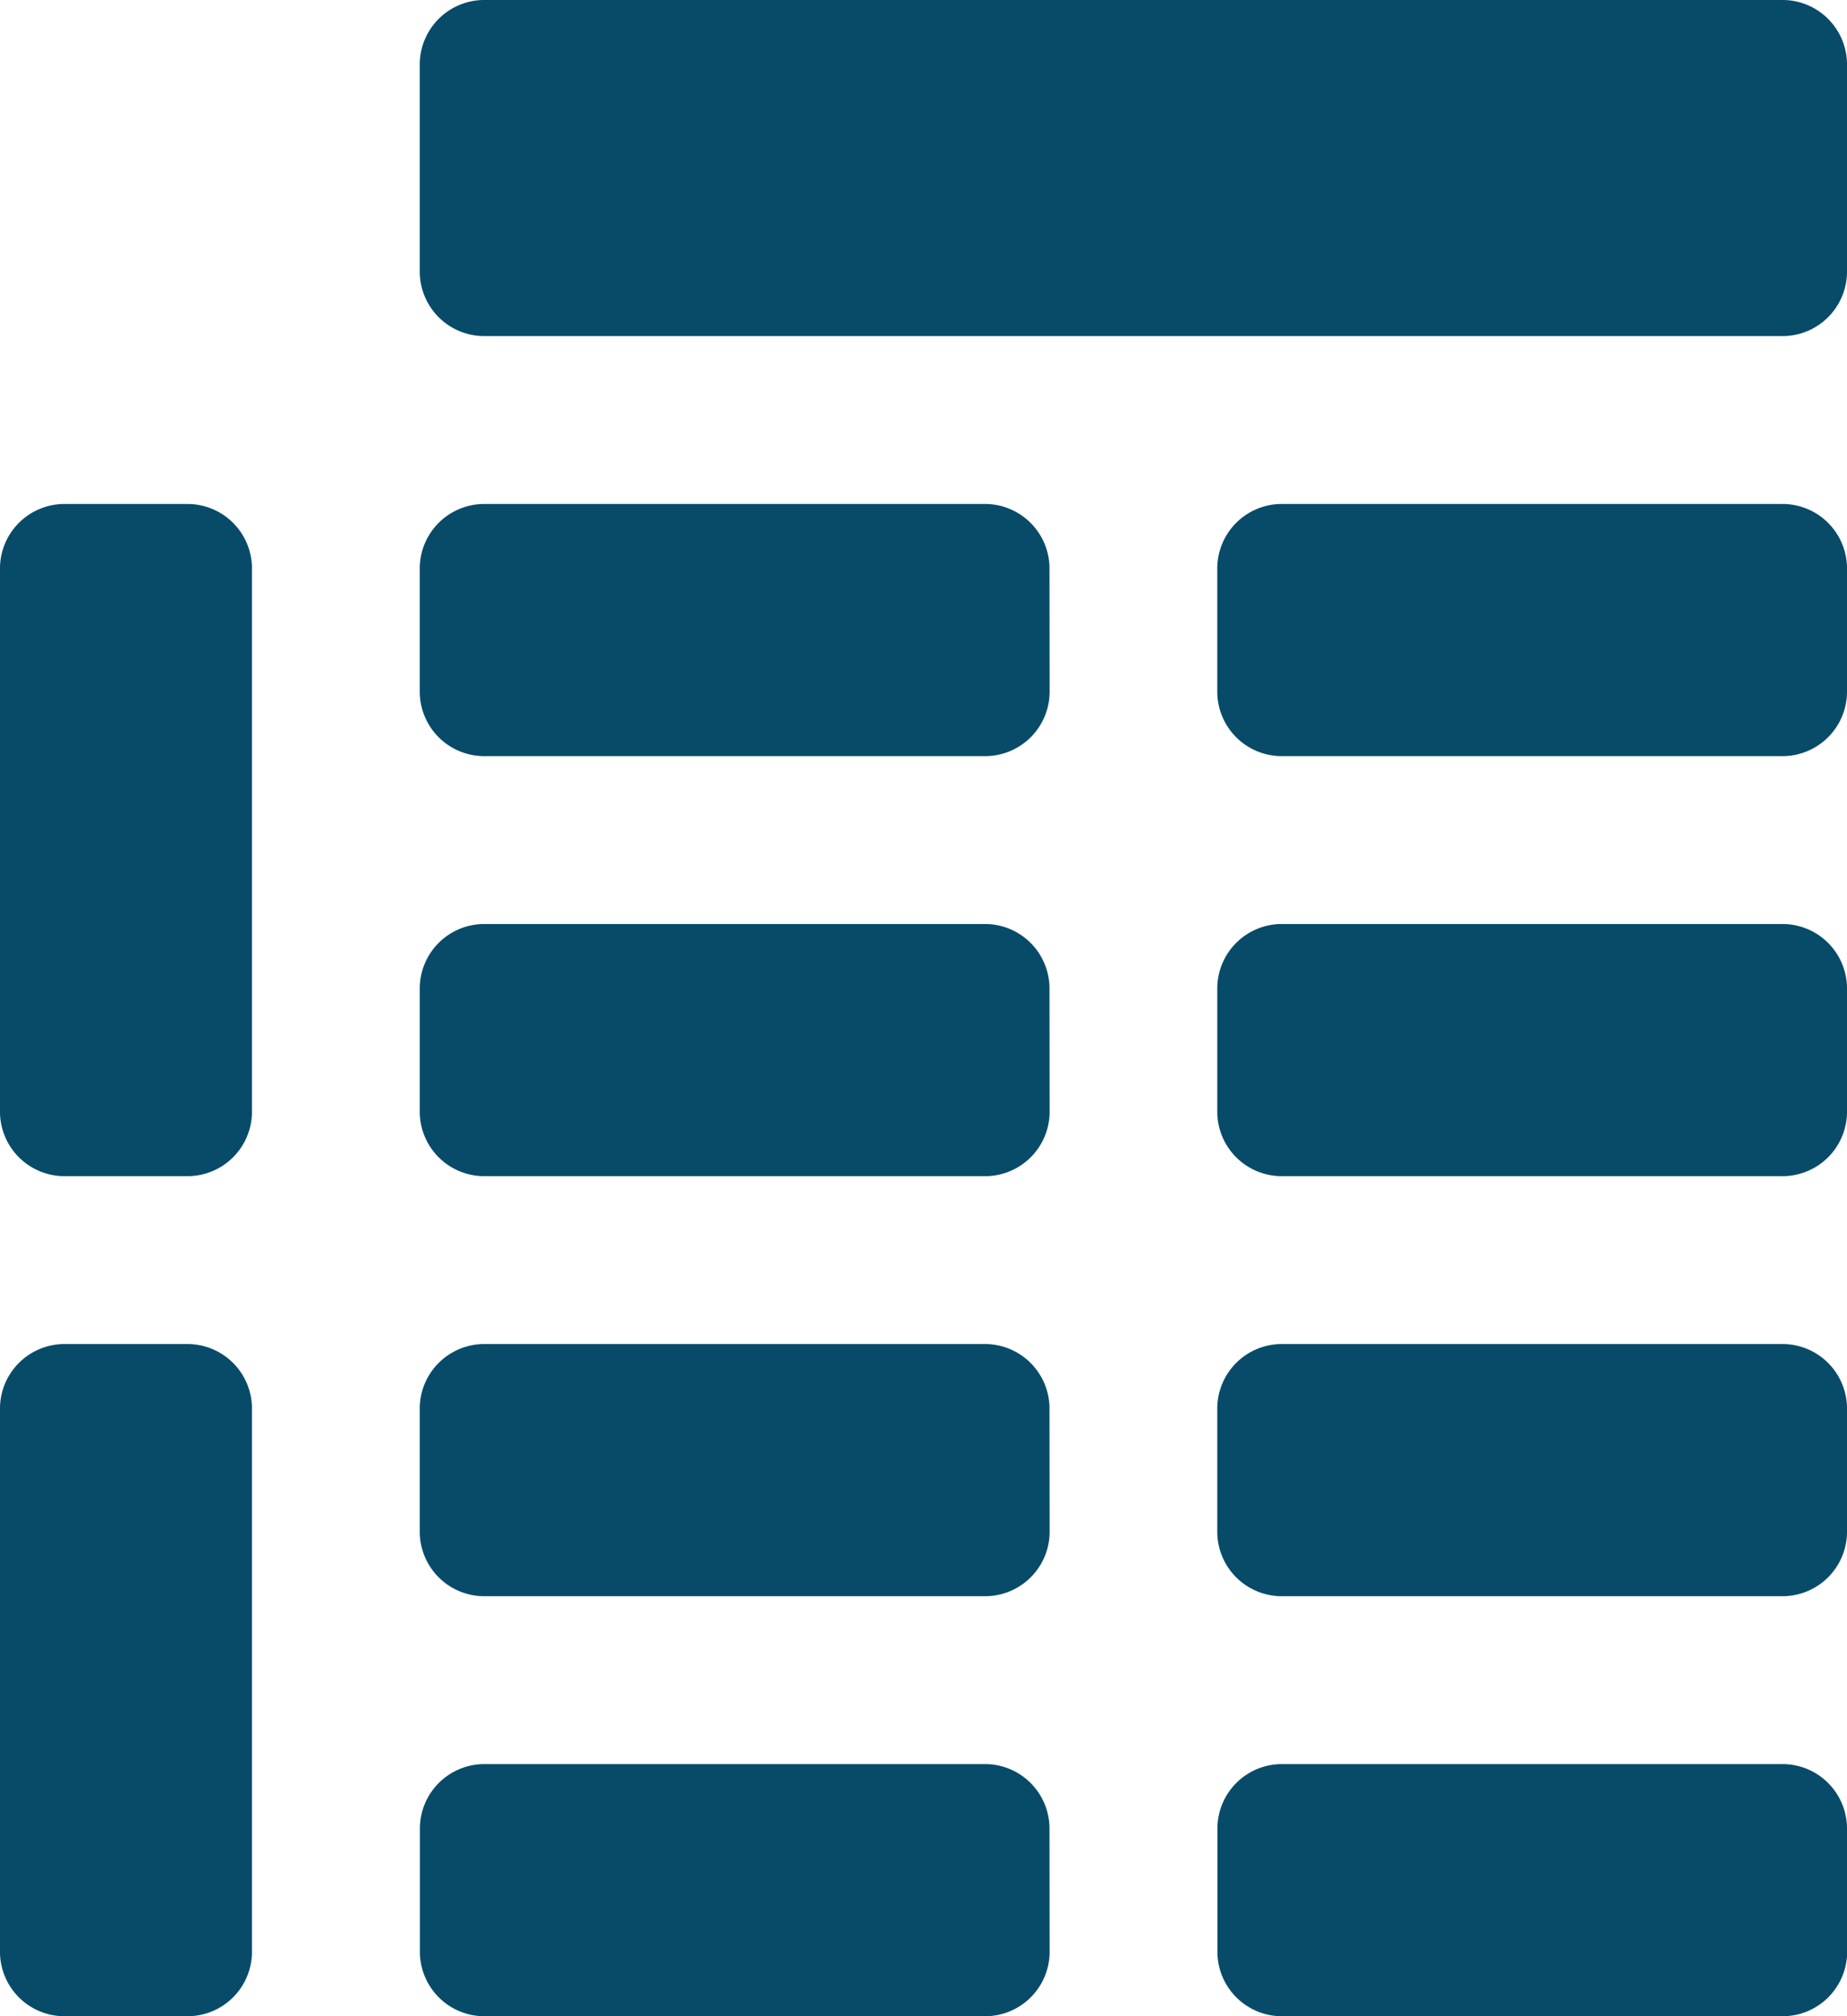<svg xmlns="http://www.w3.org/2000/svg" viewBox="0 0 13.539 14.77">
  <defs>
    <style>
      .cls-1 {
        fill: #074b69;
      }
    </style>
  </defs>
  <g id="icons_utility_matrix" data-name="icons/utility/matrix" transform="translate(-0.23 -0.615)">
    <path id="Mask" class="cls-1" d="M13.769,1.077a.473.473,0,0,0-.462-.462H3.769a.473.473,0,0,0-.462.462V2.615a.473.473,0,0,0,.462.462h9.538a.473.473,0,0,0,.462-.462ZM2.077,4.769a.473.473,0,0,0-.462-.462H.692a.473.473,0,0,0-.462.462v4a.473.473,0,0,0,.462.462h.923a.473.473,0,0,0,.462-.462Zm0,6.154a.473.473,0,0,0-.462-.462H.692a.473.473,0,0,0-.462.462v4a.473.473,0,0,0,.462.462h.923a.473.473,0,0,0,.462-.462ZM7.923,4.769a.473.473,0,0,0-.462-.462H3.769a.473.473,0,0,0-.462.462v.923a.473.473,0,0,0,.462.462H7.462a.473.473,0,0,0,.462-.462Zm5.846,0a.473.473,0,0,0-.462-.462H9.615a.473.473,0,0,0-.462.462v.923a.473.473,0,0,0,.462.462h3.692a.473.473,0,0,0,.462-.462ZM7.923,7.846a.473.473,0,0,0-.462-.462H3.769a.473.473,0,0,0-.462.462v.923a.473.473,0,0,0,.462.462H7.462a.473.473,0,0,0,.462-.462Zm5.846,0a.473.473,0,0,0-.462-.462H9.615a.473.473,0,0,0-.462.462v.923a.473.473,0,0,0,.462.462h3.692a.473.473,0,0,0,.462-.462ZM7.923,10.923a.473.473,0,0,0-.462-.462H3.769a.473.473,0,0,0-.462.462v.923a.473.473,0,0,0,.462.462H7.462a.473.473,0,0,0,.462-.462Zm5.846,0a.473.473,0,0,0-.462-.462H9.615a.473.473,0,0,0-.462.462v.923a.473.473,0,0,0,.462.462h3.692a.473.473,0,0,0,.462-.462ZM7.923,14a.473.473,0,0,0-.462-.462H3.769A.473.473,0,0,0,3.308,14v.923a.473.473,0,0,0,.462.462H7.462a.473.473,0,0,0,.462-.462Zm5.846,0a.473.473,0,0,0-.462-.462H9.615A.473.473,0,0,0,9.154,14v.923a.473.473,0,0,0,.462.462h3.692a.473.473,0,0,0,.462-.462Z"/>
  </g>
</svg>
